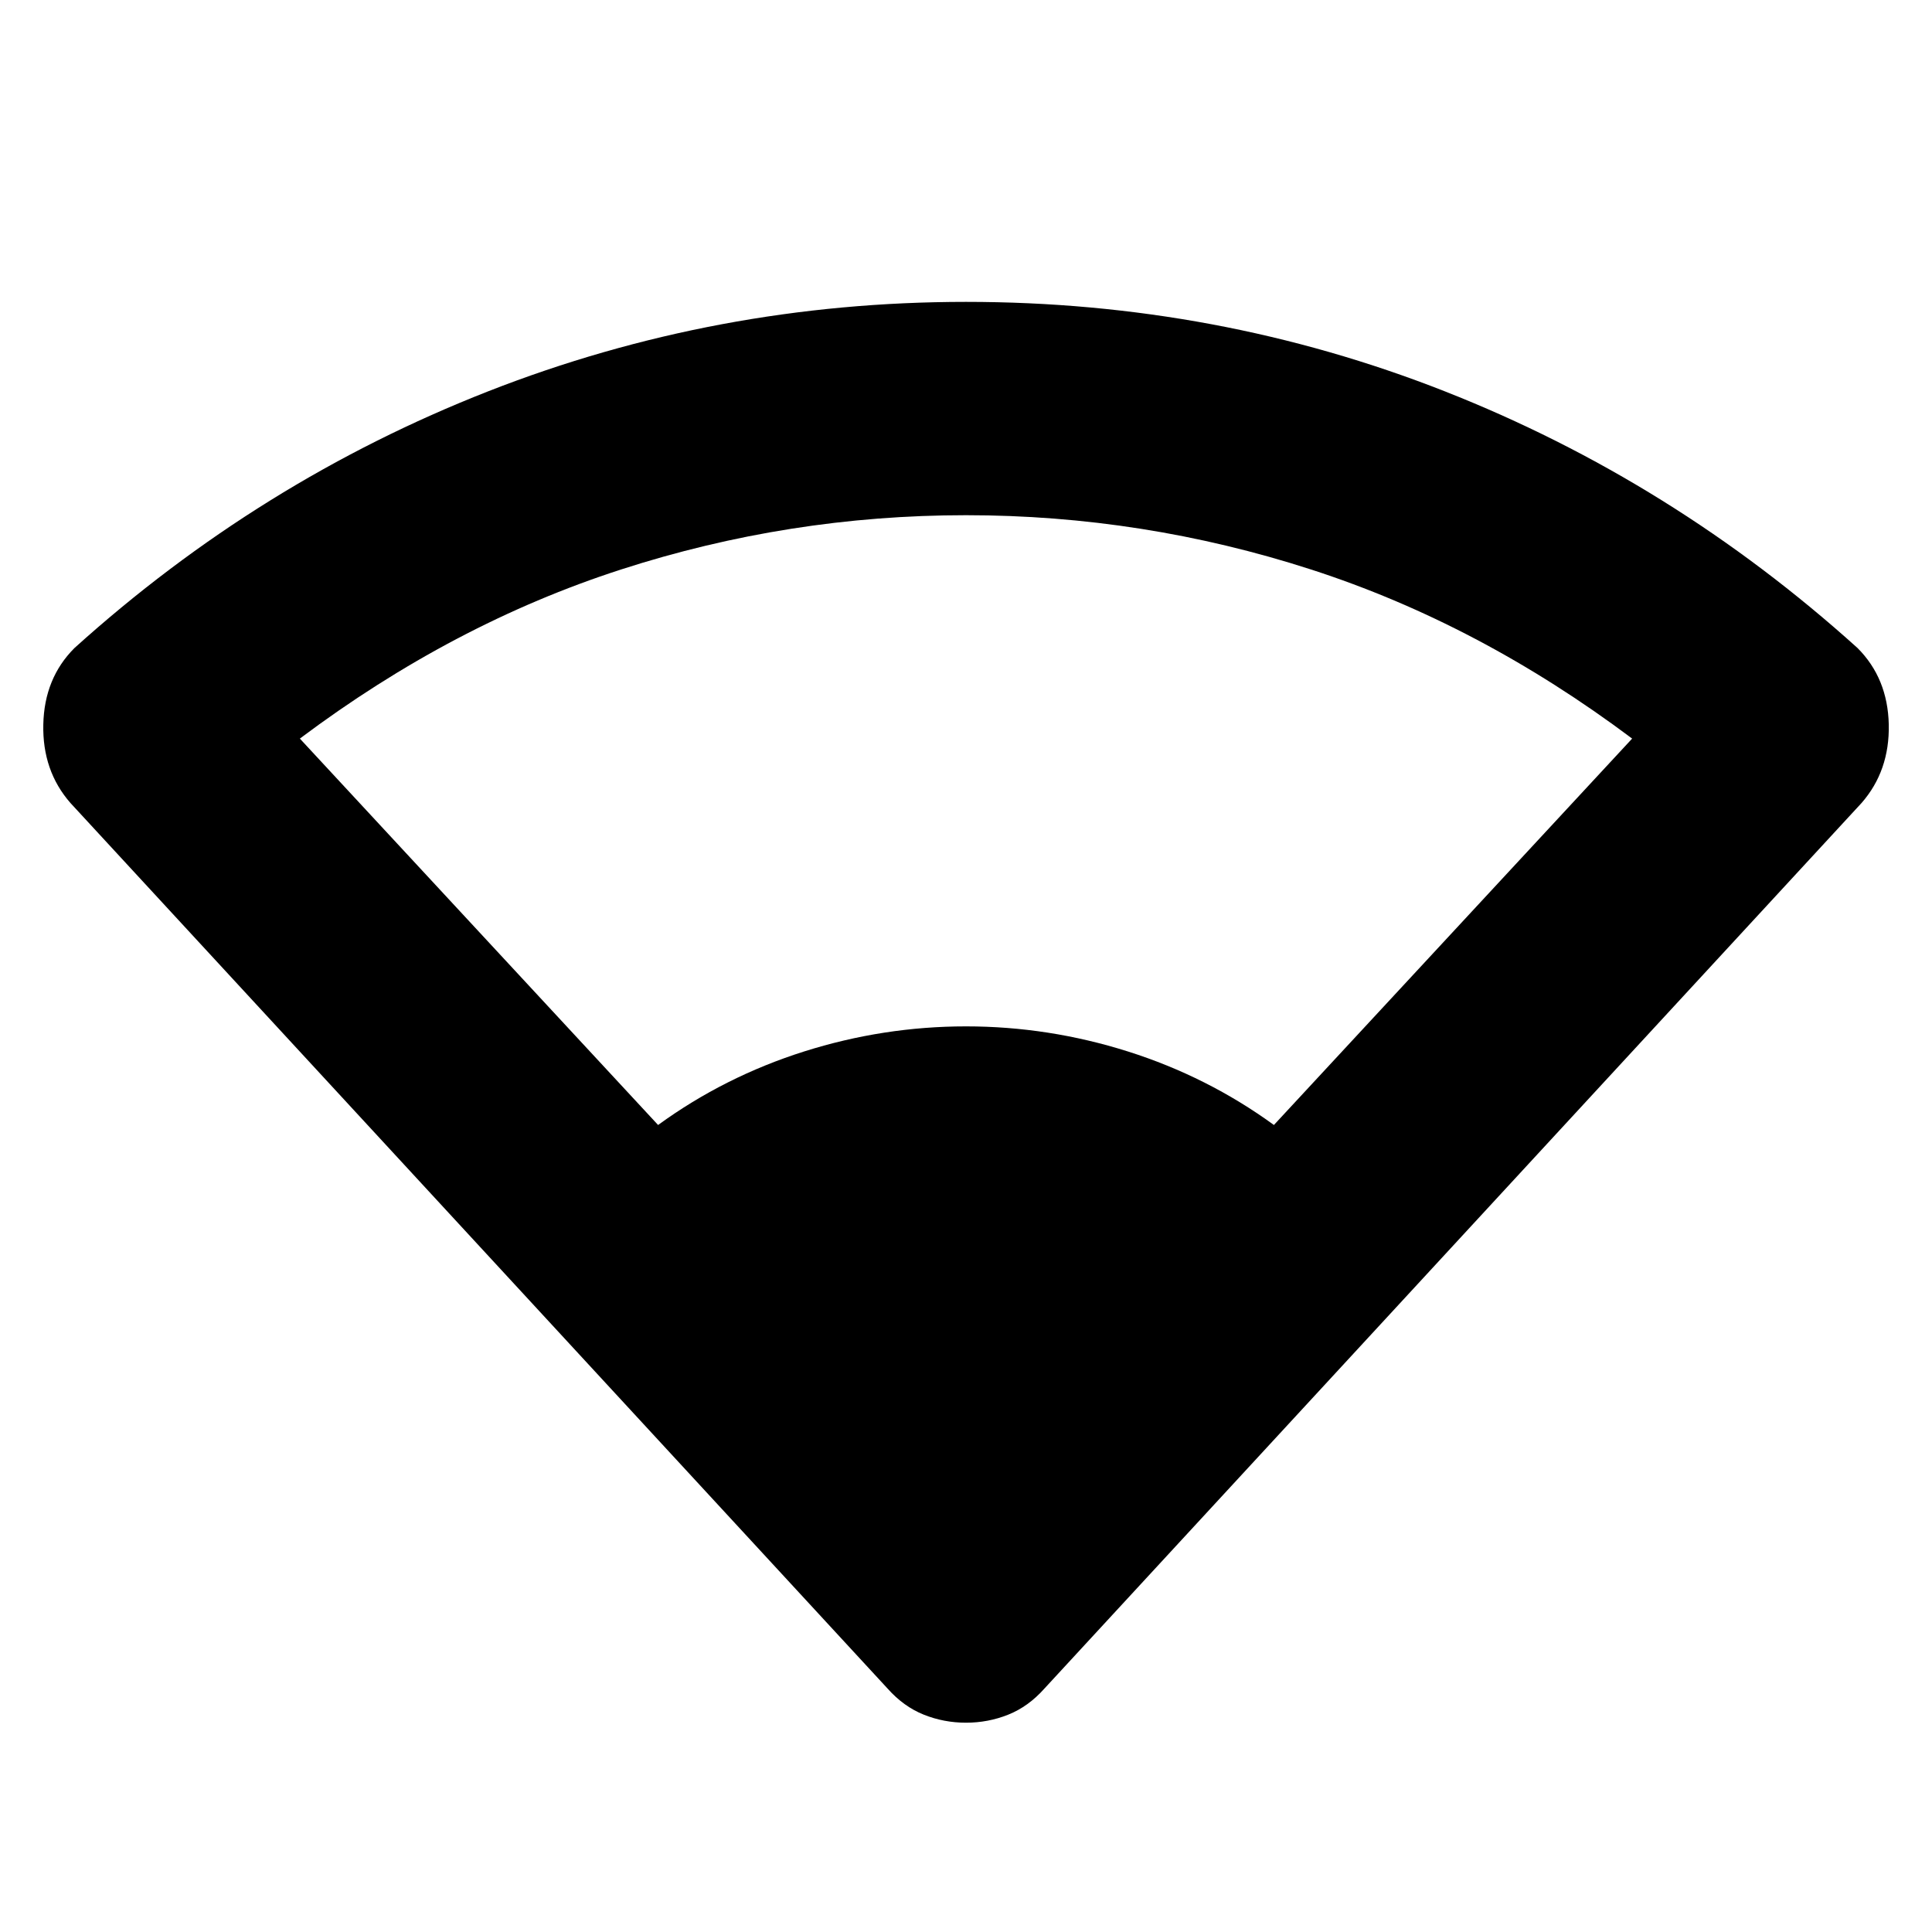 <svg xmlns="http://www.w3.org/2000/svg" height="24" width="24"><path d="M8.175 13.975Q9 13.375 9.988 13.062Q10.975 12.75 12 12.75Q13.025 12.75 14.012 13.062Q15 13.375 15.825 13.975L20.275 9.175Q18.375 7.75 16.288 7.075Q14.2 6.4 12 6.4Q9.8 6.4 7.713 7.075Q5.625 7.75 3.725 9.175ZM12 21.4Q11.725 21.4 11.475 21.3Q11.225 21.2 11.025 20.975L0.875 9.975Q0.525 9.575 0.538 9Q0.55 8.425 0.925 8.05Q3.225 5.975 6.062 4.862Q8.9 3.75 12 3.75Q15.125 3.75 17.95 4.862Q20.775 5.975 23.075 8.05Q23.45 8.425 23.463 9Q23.475 9.575 23.125 9.975L12.975 20.975Q12.775 21.2 12.525 21.3Q12.275 21.4 12 21.4Z"/></svg>